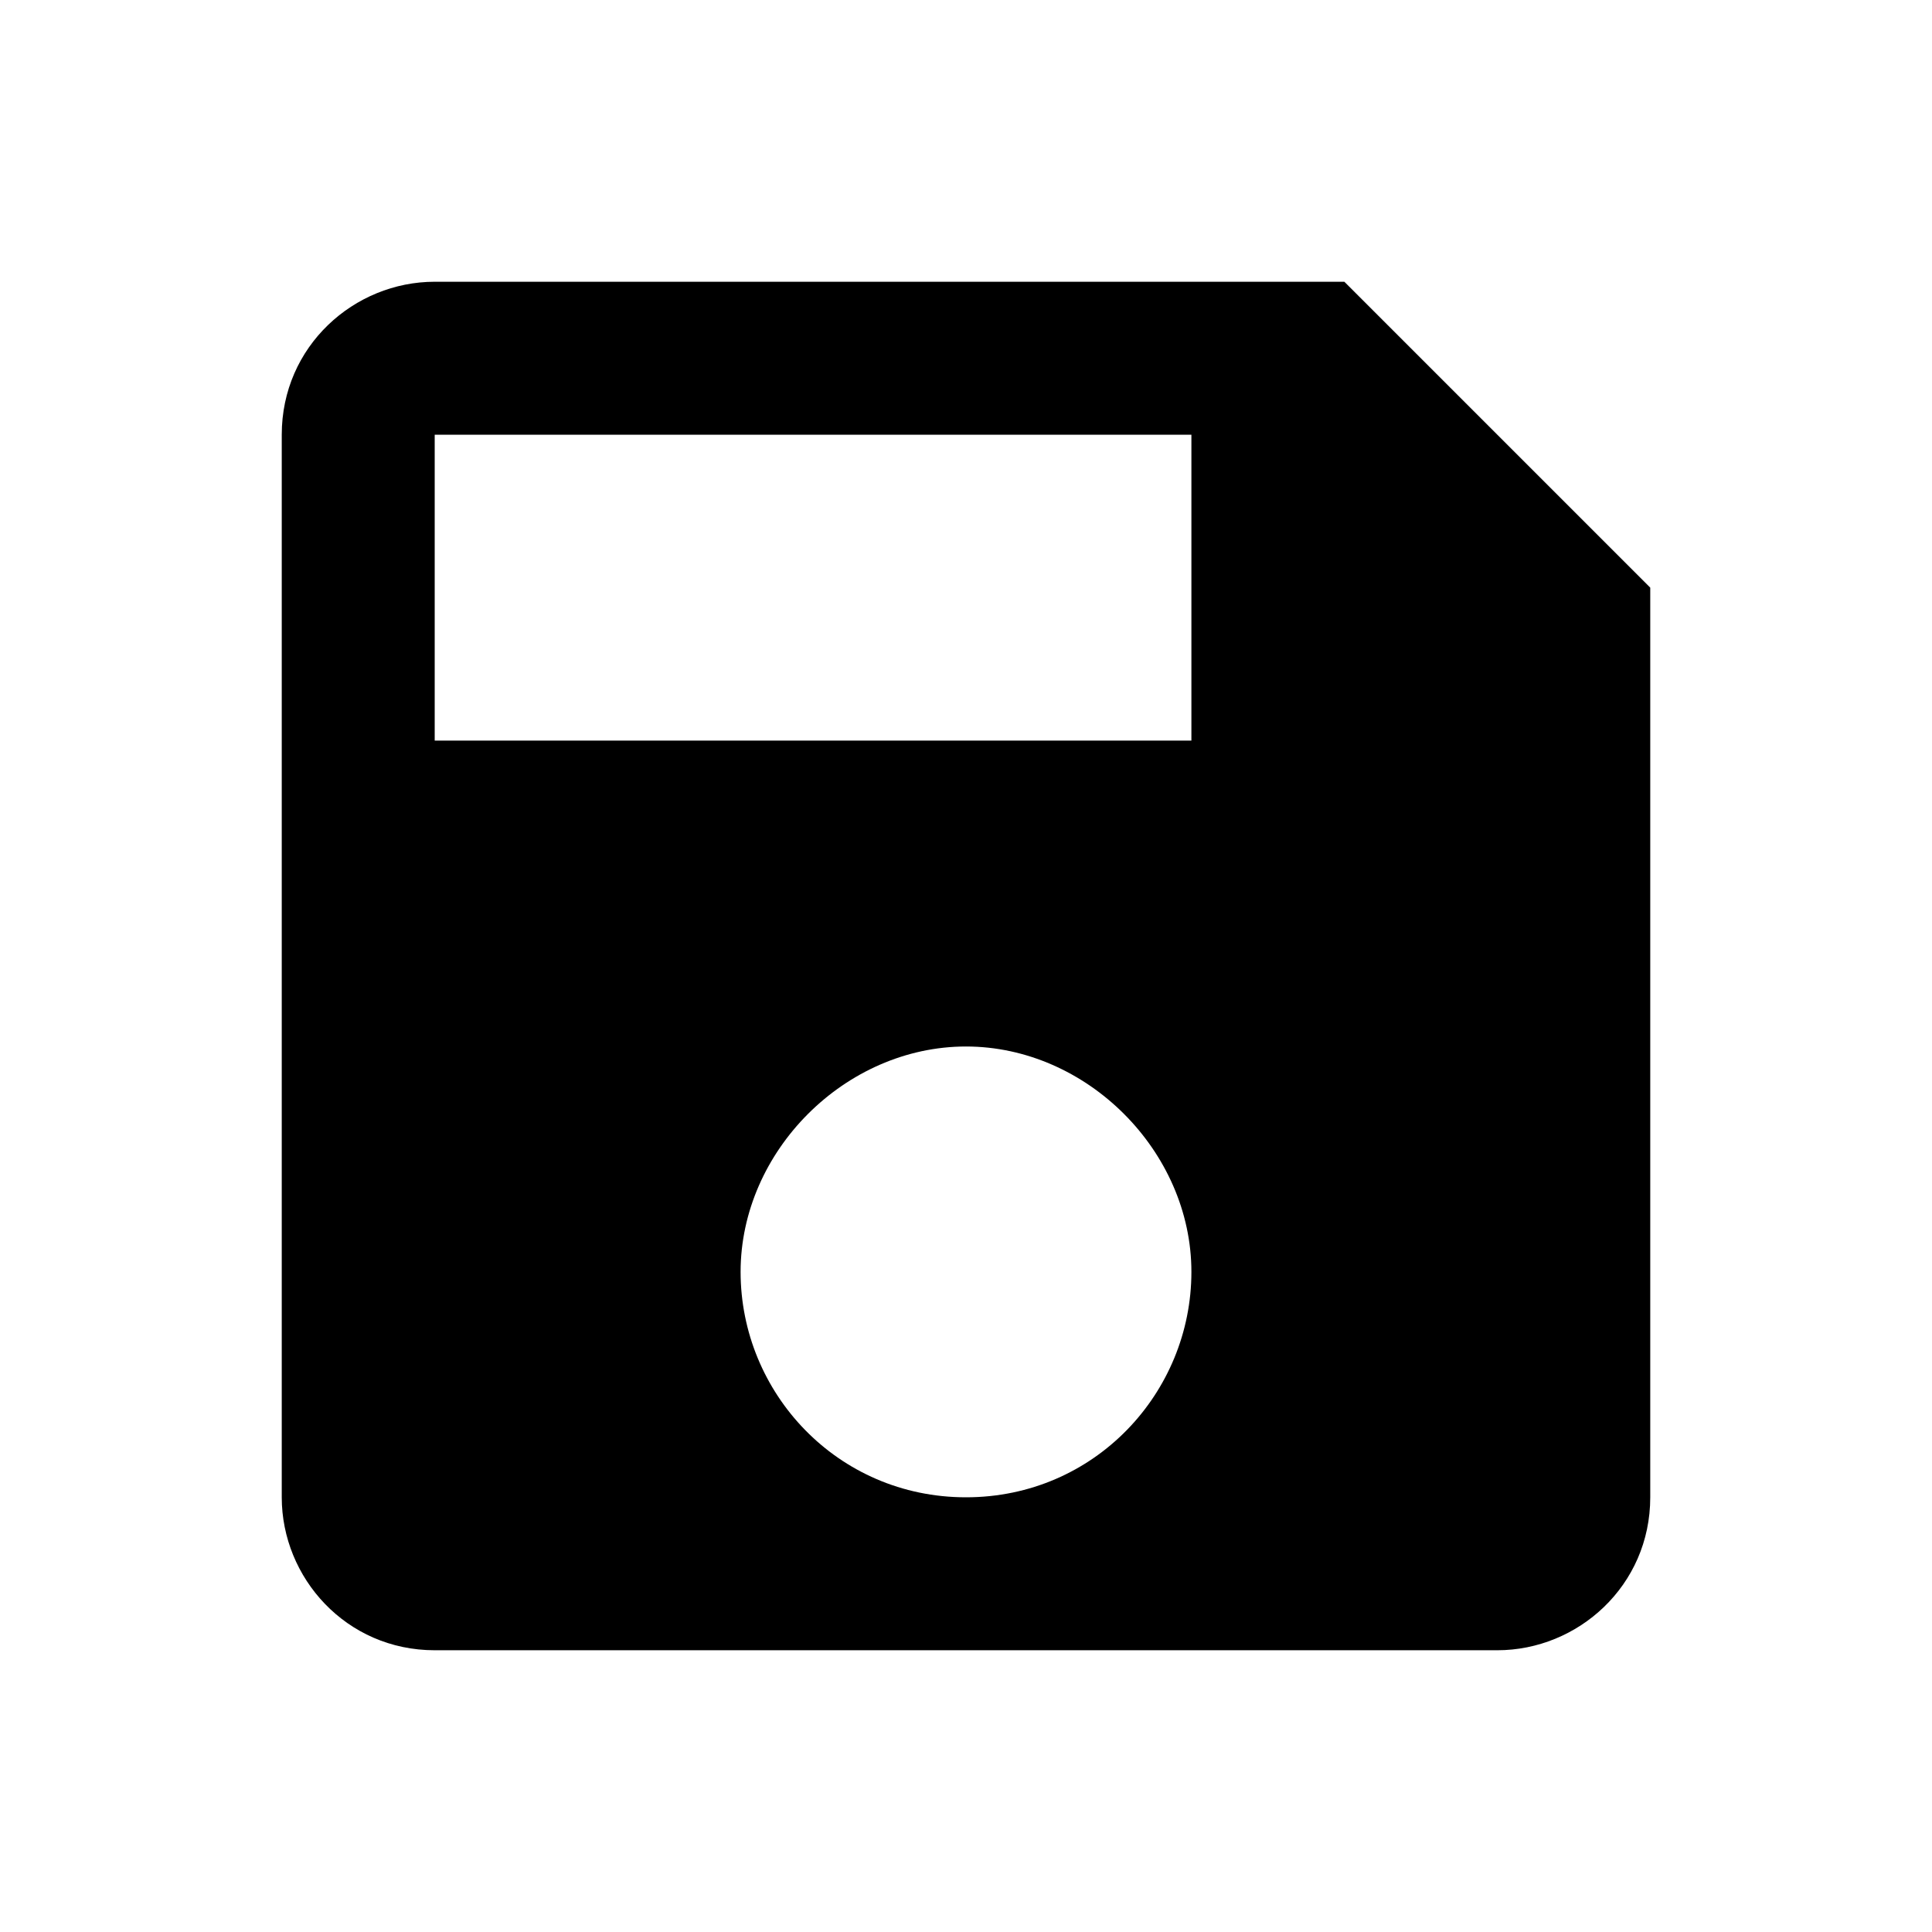 <?xml version="1.0" encoding="utf-8"?>
<!-- Generator: Adobe Illustrator 25.2.1, SVG Export Plug-In . SVG Version: 6.00 Build 0)  -->
<svg version="1.1" id="Layer_1" xmlns="http://www.w3.org/2000/svg" xmlns:xlink="http://www.w3.org/1999/xlink" x="0px" y="0px"
	 viewBox="0 0 24 24" style="enable-background:new 0 0 24 24;" xml:space="preserve">
<path d="M16.7,3.5H5.4c-1,0-1.9,0.8-1.9,1.9v13.2c0,1,0.8,1.9,1.9,1.9h13.2c1,0,1.9-0.8,1.9-1.9V7.3L16.7,3.5z M12,18.6
	c-1.6,0-2.8-1.3-2.8-2.8s1.3-2.8,2.8-2.8s2.8,1.3,2.8,2.8S13.6,18.6,12,18.6z M14.8,9.2H5.4V5.4h9.4V9.2z"/>
</svg>
